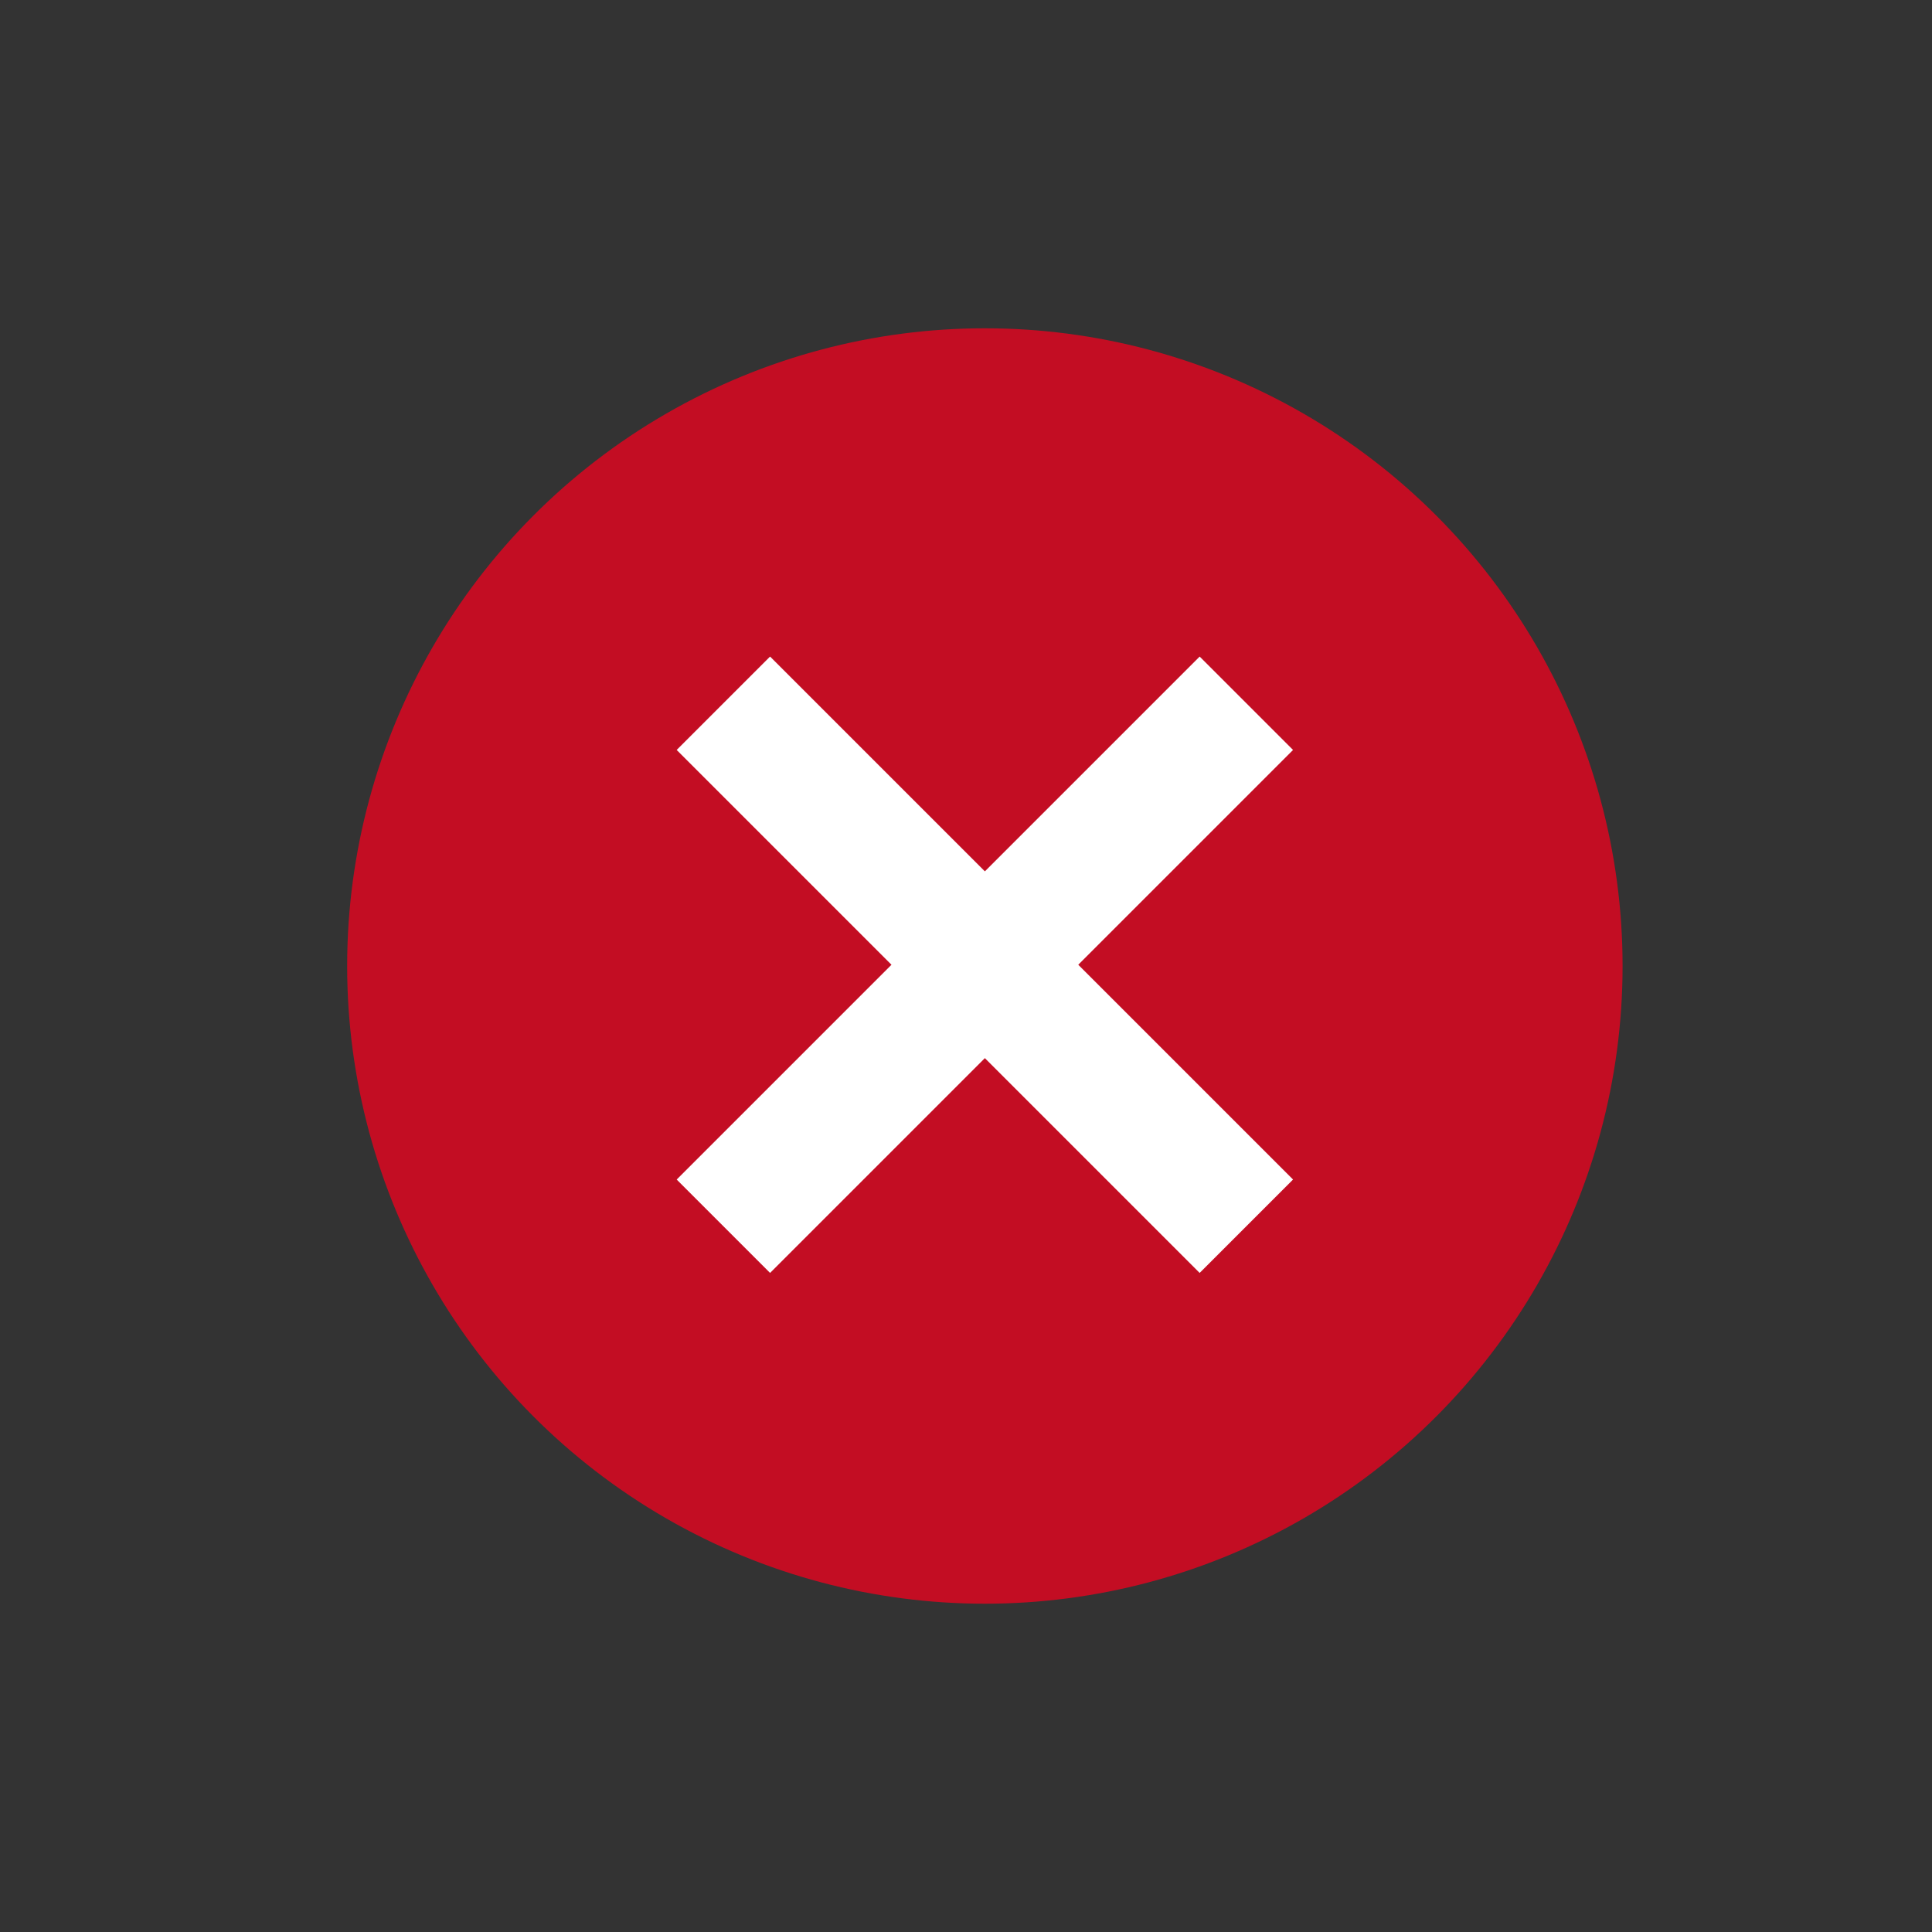 <?xml version="1.0" encoding="utf-8"?>
<!-- Generator: Adobe Illustrator 16.0.0, SVG Export Plug-In . SVG Version: 6.00 Build 0)  -->
<!DOCTYPE svg PUBLIC "-//W3C//DTD SVG 1.1//EN" "http://www.w3.org/Graphics/SVG/1.1/DTD/svg11.dtd">
<svg version="1.1" xmlns="http://www.w3.org/2000/svg" xmlns:xlink="http://www.w3.org/1999/xlink" x="0px" y="0px" width="512px"
	 height="512px" viewBox="0 0 512 512" enable-background="new 0 0 512 512" xml:space="preserve">
<rect x="0" y="0" width="512" height="512" fill="#333333" stroke="none"/>
<g id="圖層_1">
	<circle fill="#C30D23" cx="261" cy="256" r="169"/>
</g>
<g id="圖層_2">
	
		<line fill="none" stroke="#FFFFFF" stroke-width="35" stroke-miterlimit="10" x1="330.297" y1="186.37" x2="191.703" y2="324.963"/>
	
		<line fill="none" stroke="#FFFFFF" stroke-width="35" stroke-miterlimit="10" x1="330.296" y1="324.963" x2="191.703" y2="186.371"/>
</g>
</svg>
